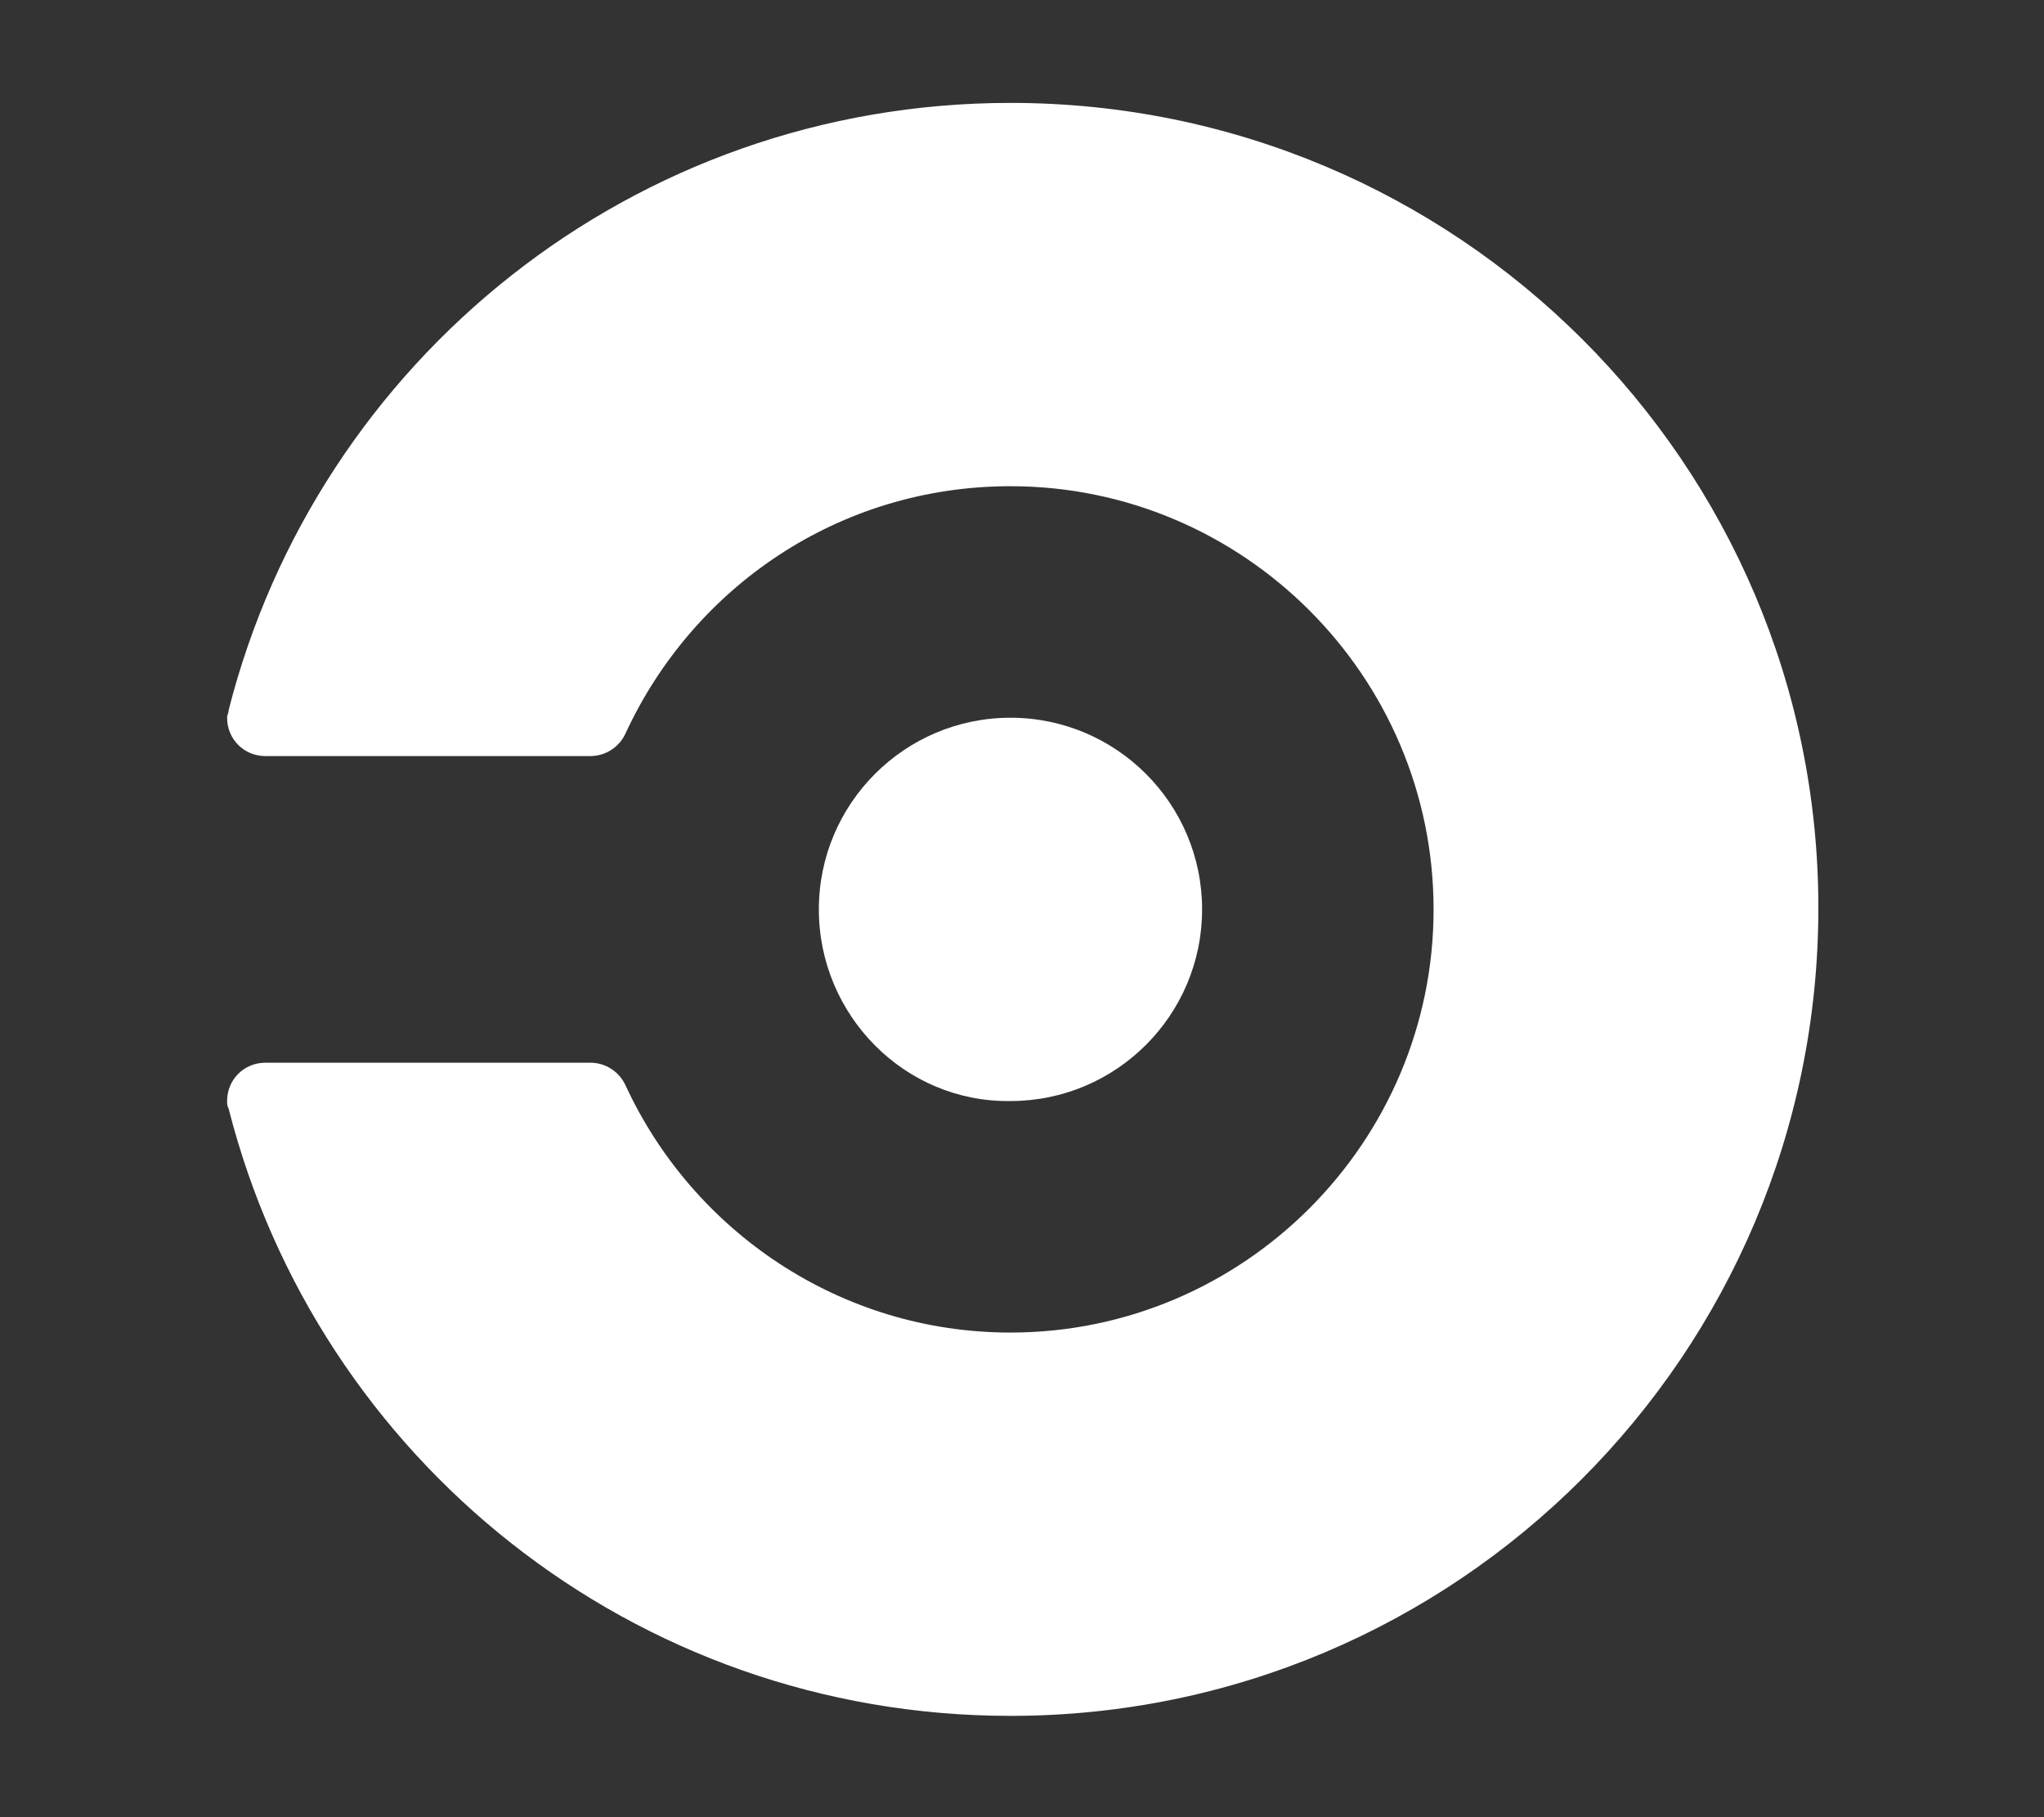 <svg width="100%" height="100%" viewBox="0 0 18 16" version="1.1" xmlns="http://www.w3.org/2000/svg" xmlns:xlink="http://www.w3.org/1999/xlink" xml:space="preserve" style="fill-rule:evenodd;clip-rule:evenodd;stroke-linejoin:round;stroke-miterlimit:2;"><rect x="0" y="0" width="18" height="16" fill="#333333" stroke="none"/><g id="circleci-light" transform="matrix(0.135,0,0,0.135,2,0.906)"><path d="M38.6,52.6C38.6,45.7 44.2,40.1 51.1,40.1C58,40.1 63.6,45.7 63.6,52.6C63.6,59.5 58,65.1 51.1,65.1C44.2,65.2 38.6,59.5 38.6,52.6ZM51.1,0C26.5,0 5.9,16.8 0.1,39.6C0.1,39.8 0,39.9 0,40.1C0,41.5 1.1,42.6 2.5,42.6L23.7,42.6C24.7,42.6 25.6,42 26,41.1C30.4,31.6 39.9,25 51.1,25C66.3,25 78.7,37.4 78.7,52.6C78.7,67.8 66.3,80.2 51.1,80.2C40,80.2 30.4,73.6 26,64.1C25.6,63.2 24.7,62.6 23.7,62.6L2.5,62.6C1.1,62.6 0,63.7 0,65.1C0,65.3 0,65.4 0.1,65.6C5.9,88.4 26.5,105.2 51.1,105.2C80.2,105.2 103.8,81.6 103.8,52.5C103.8,23.5 80.2,0 51.1,0Z" style="fill:white;fill-rule:nonzero;"/></g></svg>